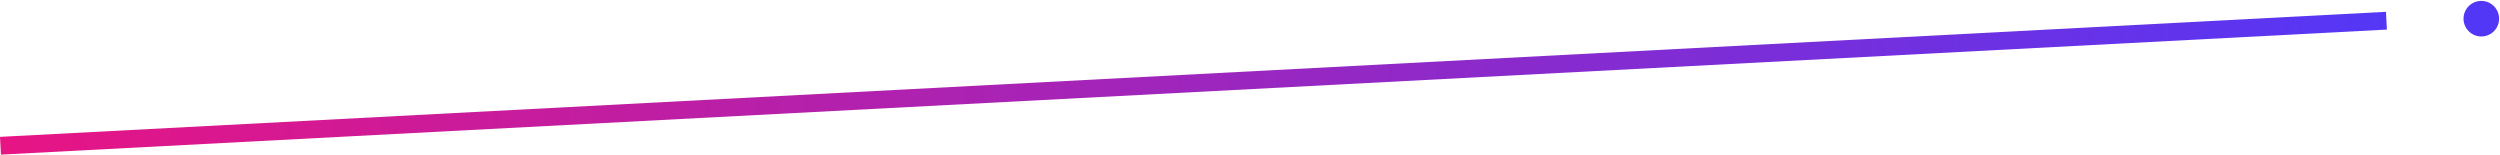<svg xmlns="http://www.w3.org/2000/svg" xmlns:xlink="http://www.w3.org/1999/xlink" width="421.683" height="26.08" viewBox="0 0 421.683 26.08">
  <defs>
    <linearGradient id="linear-gradient" x1="0.5" x2="0.5" y2="1" gradientUnits="objectBoundingBox">
      <stop offset="0" stop-color="#5337f7"/>
      <stop offset="1" stop-color="#e81483"/>
    </linearGradient>
  </defs>
  <g id="Grupo_839" data-name="Grupo 839" transform="translate(2851.745 -247.535) rotate(87)">
    <rect id="Rectángulo_556" data-name="Rectángulo 556" width="3" height="403" transform="translate(121 2459)" fill="url(#linear-gradient)"/>
    <circle id="Elipse_2" data-name="Elipse 2" cx="3" cy="3" r="3" transform="translate(120 2440)" fill="#5337f7"/>
  </g>
</svg>
